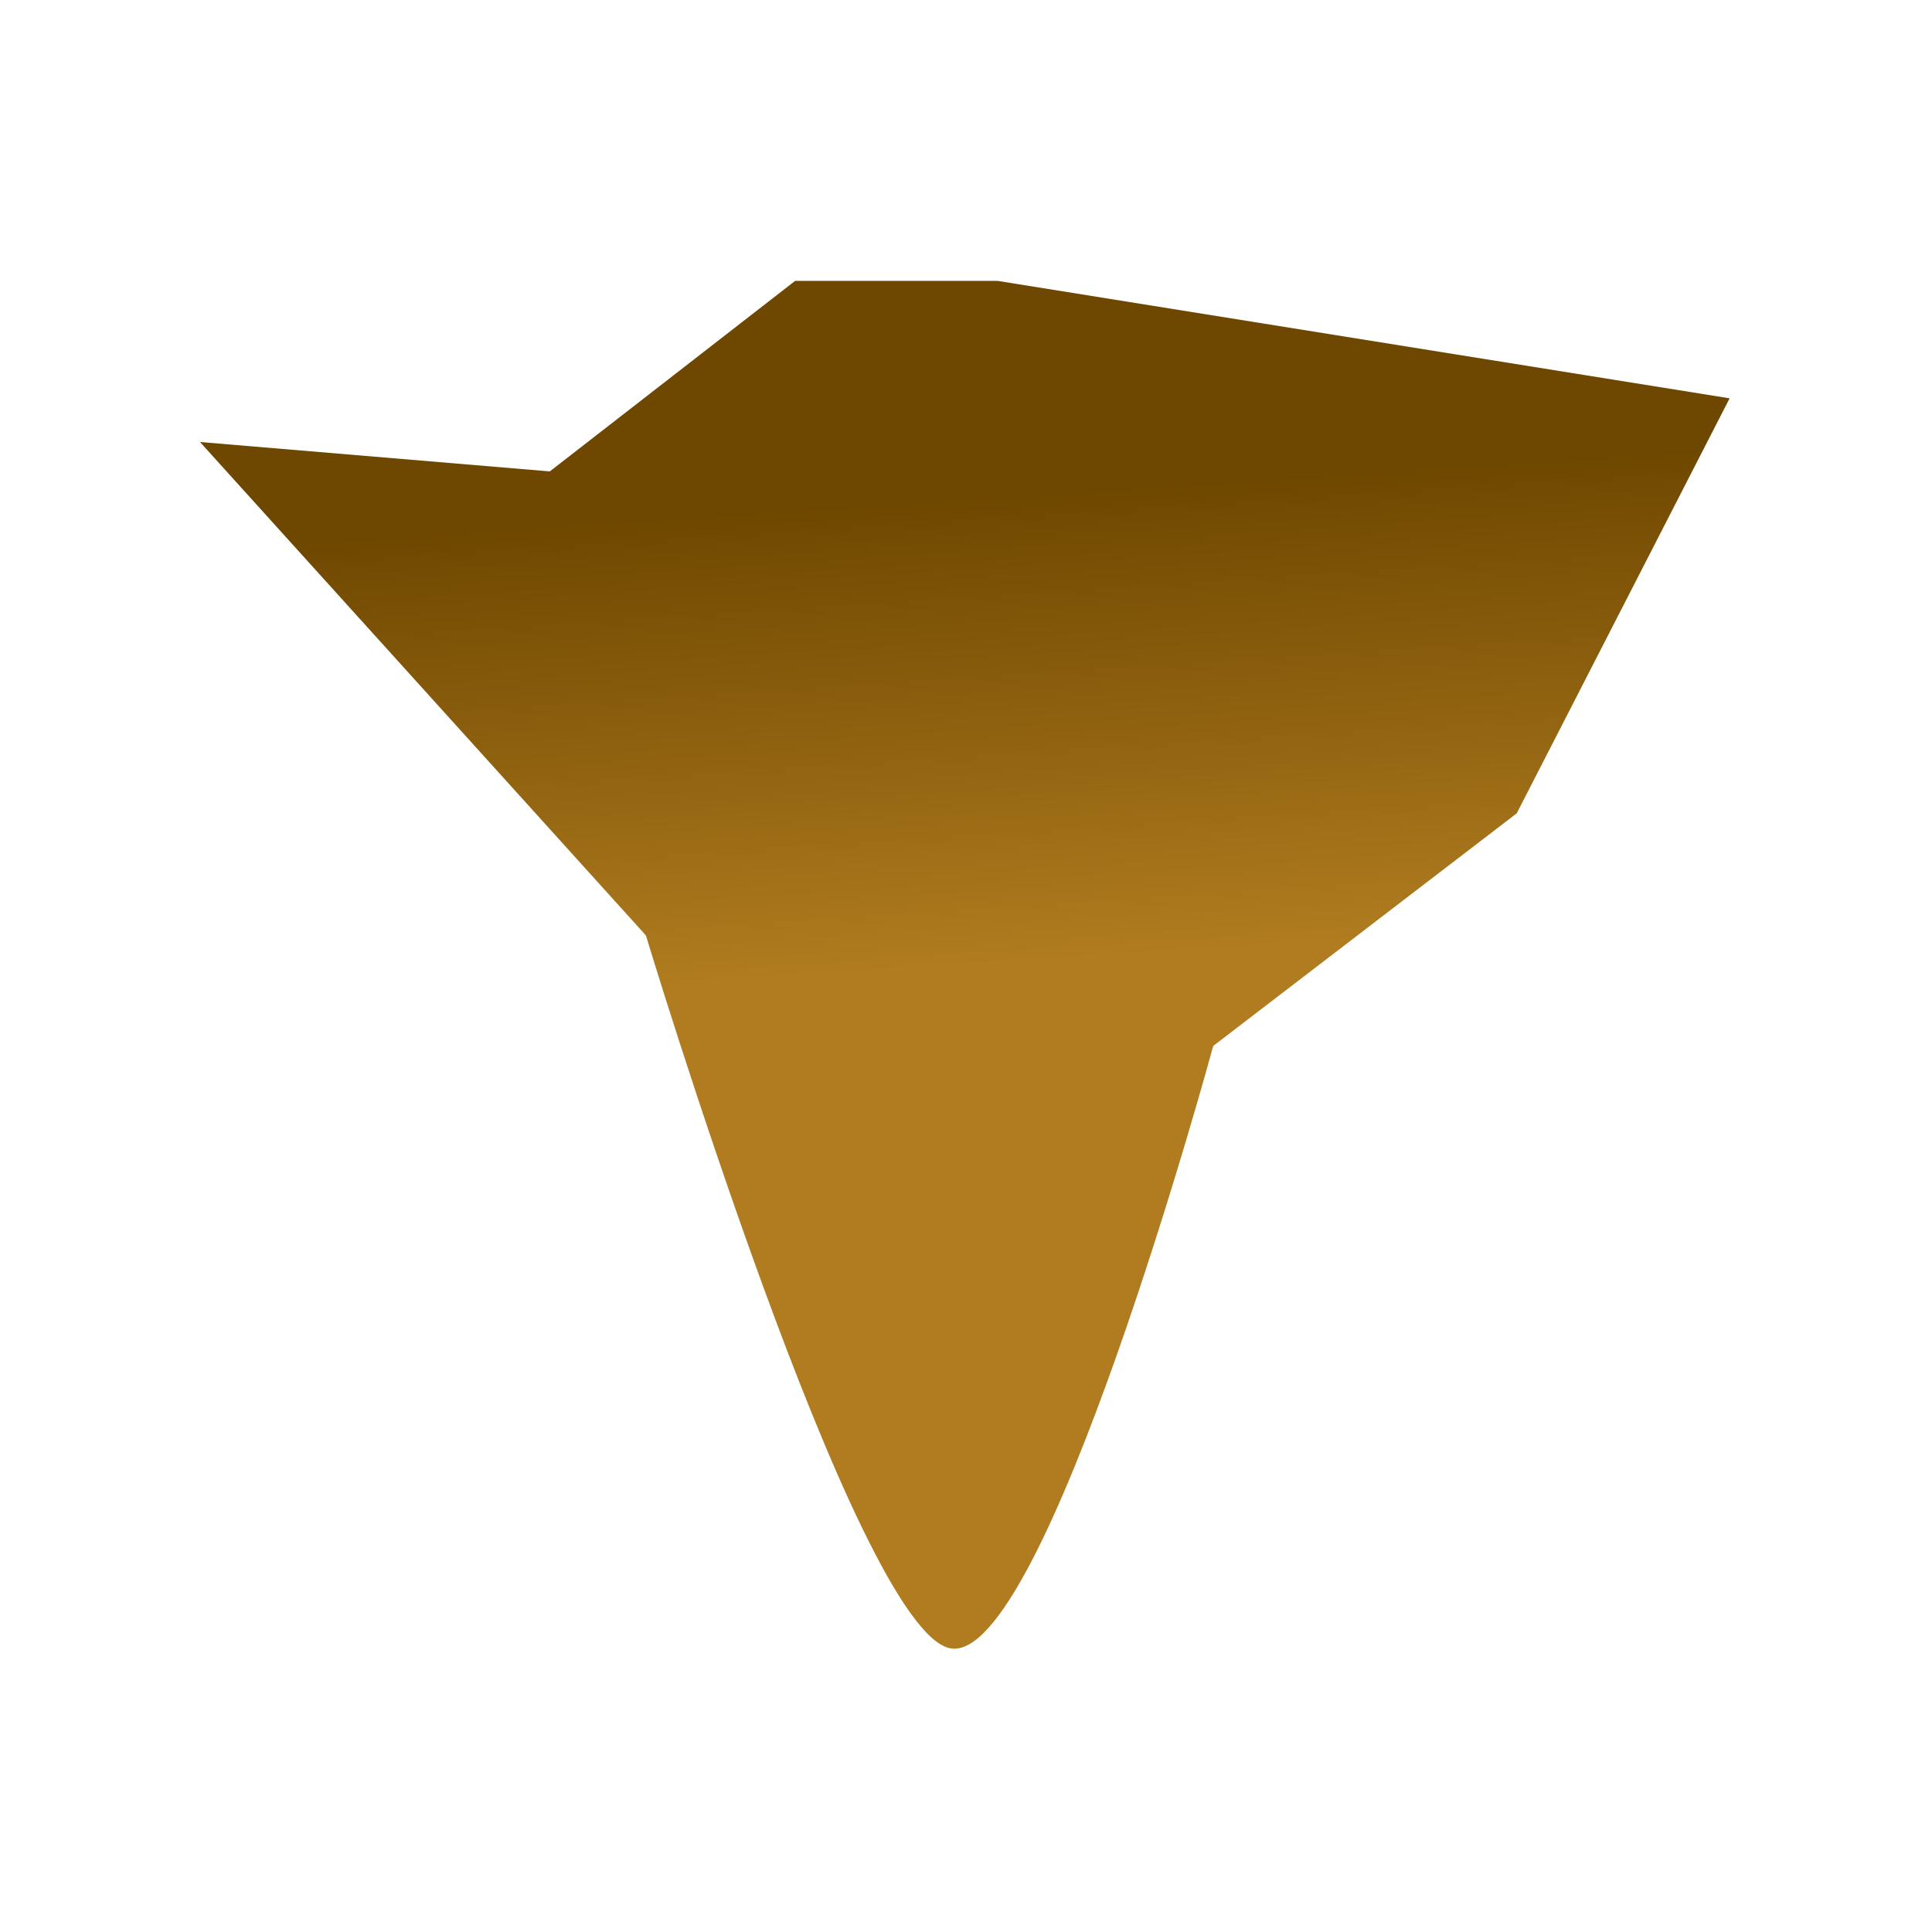 <?xml version="1.0" encoding="UTF-8" standalone="no"?><!DOCTYPE svg PUBLIC "-//W3C//DTD SVG 1.1//EN" "http://www.w3.org/Graphics/SVG/1.1/DTD/svg11.dtd"><svg width="100%" height="100%" viewBox="0 0 267 267" version="1.1" xmlns="http://www.w3.org/2000/svg" xmlns:xlink="http://www.w3.org/1999/xlink" xml:space="preserve" xmlns:serif="http://www.serif.com/" style="fill-rule:evenodd;clip-rule:evenodd;stroke-linejoin:round;stroke-miterlimit:2;"><g id="Stalagmite"><path id="Stalagmite1" serif:id="Stalagmite" d="M137.885,38.82l101.144,16.228l-29.419,57.352l-41.943,32.147c-0,0 -23.29,85.79 -36.357,83.245c-13.067,-2.546 -42.047,-98.518 -42.047,-98.518l-61.625,-68.189l48.343,4.062l33.9,-26.327l28.004,-0Z" style="fill:url(#_Linear1);"/><rect x="-0" y="0" width="266.667" height="266.667" style="fill:url(#_Linear2);"/></g><defs><linearGradient id="_Linear1" x1="0" y1="0" x2="1" y2="0" gradientUnits="userSpaceOnUse" gradientTransform="matrix(-4.404,-65.208,65.208,-4.404,137.737,133.333)"><stop offset="0" style="stop-color:#b07c1f;stop-opacity:1"/><stop offset="1" style="stop-color:#6e4700;stop-opacity:1"/></linearGradient><linearGradient id="_Linear2" x1="0" y1="0" x2="1" y2="0" gradientUnits="userSpaceOnUse" gradientTransform="matrix(-1.99006e-15,197.461,-8.88,-3.3036e-15,127.672,69.206)"><stop offset="0" style="stop-color:#ffd589;stop-opacity:0"/><stop offset="0.5" style="stop-color:#fab944;stop-opacity:0"/><stop offset="1" style="stop-color:#f19b00;stop-opacity:0"/></linearGradient></defs></svg>